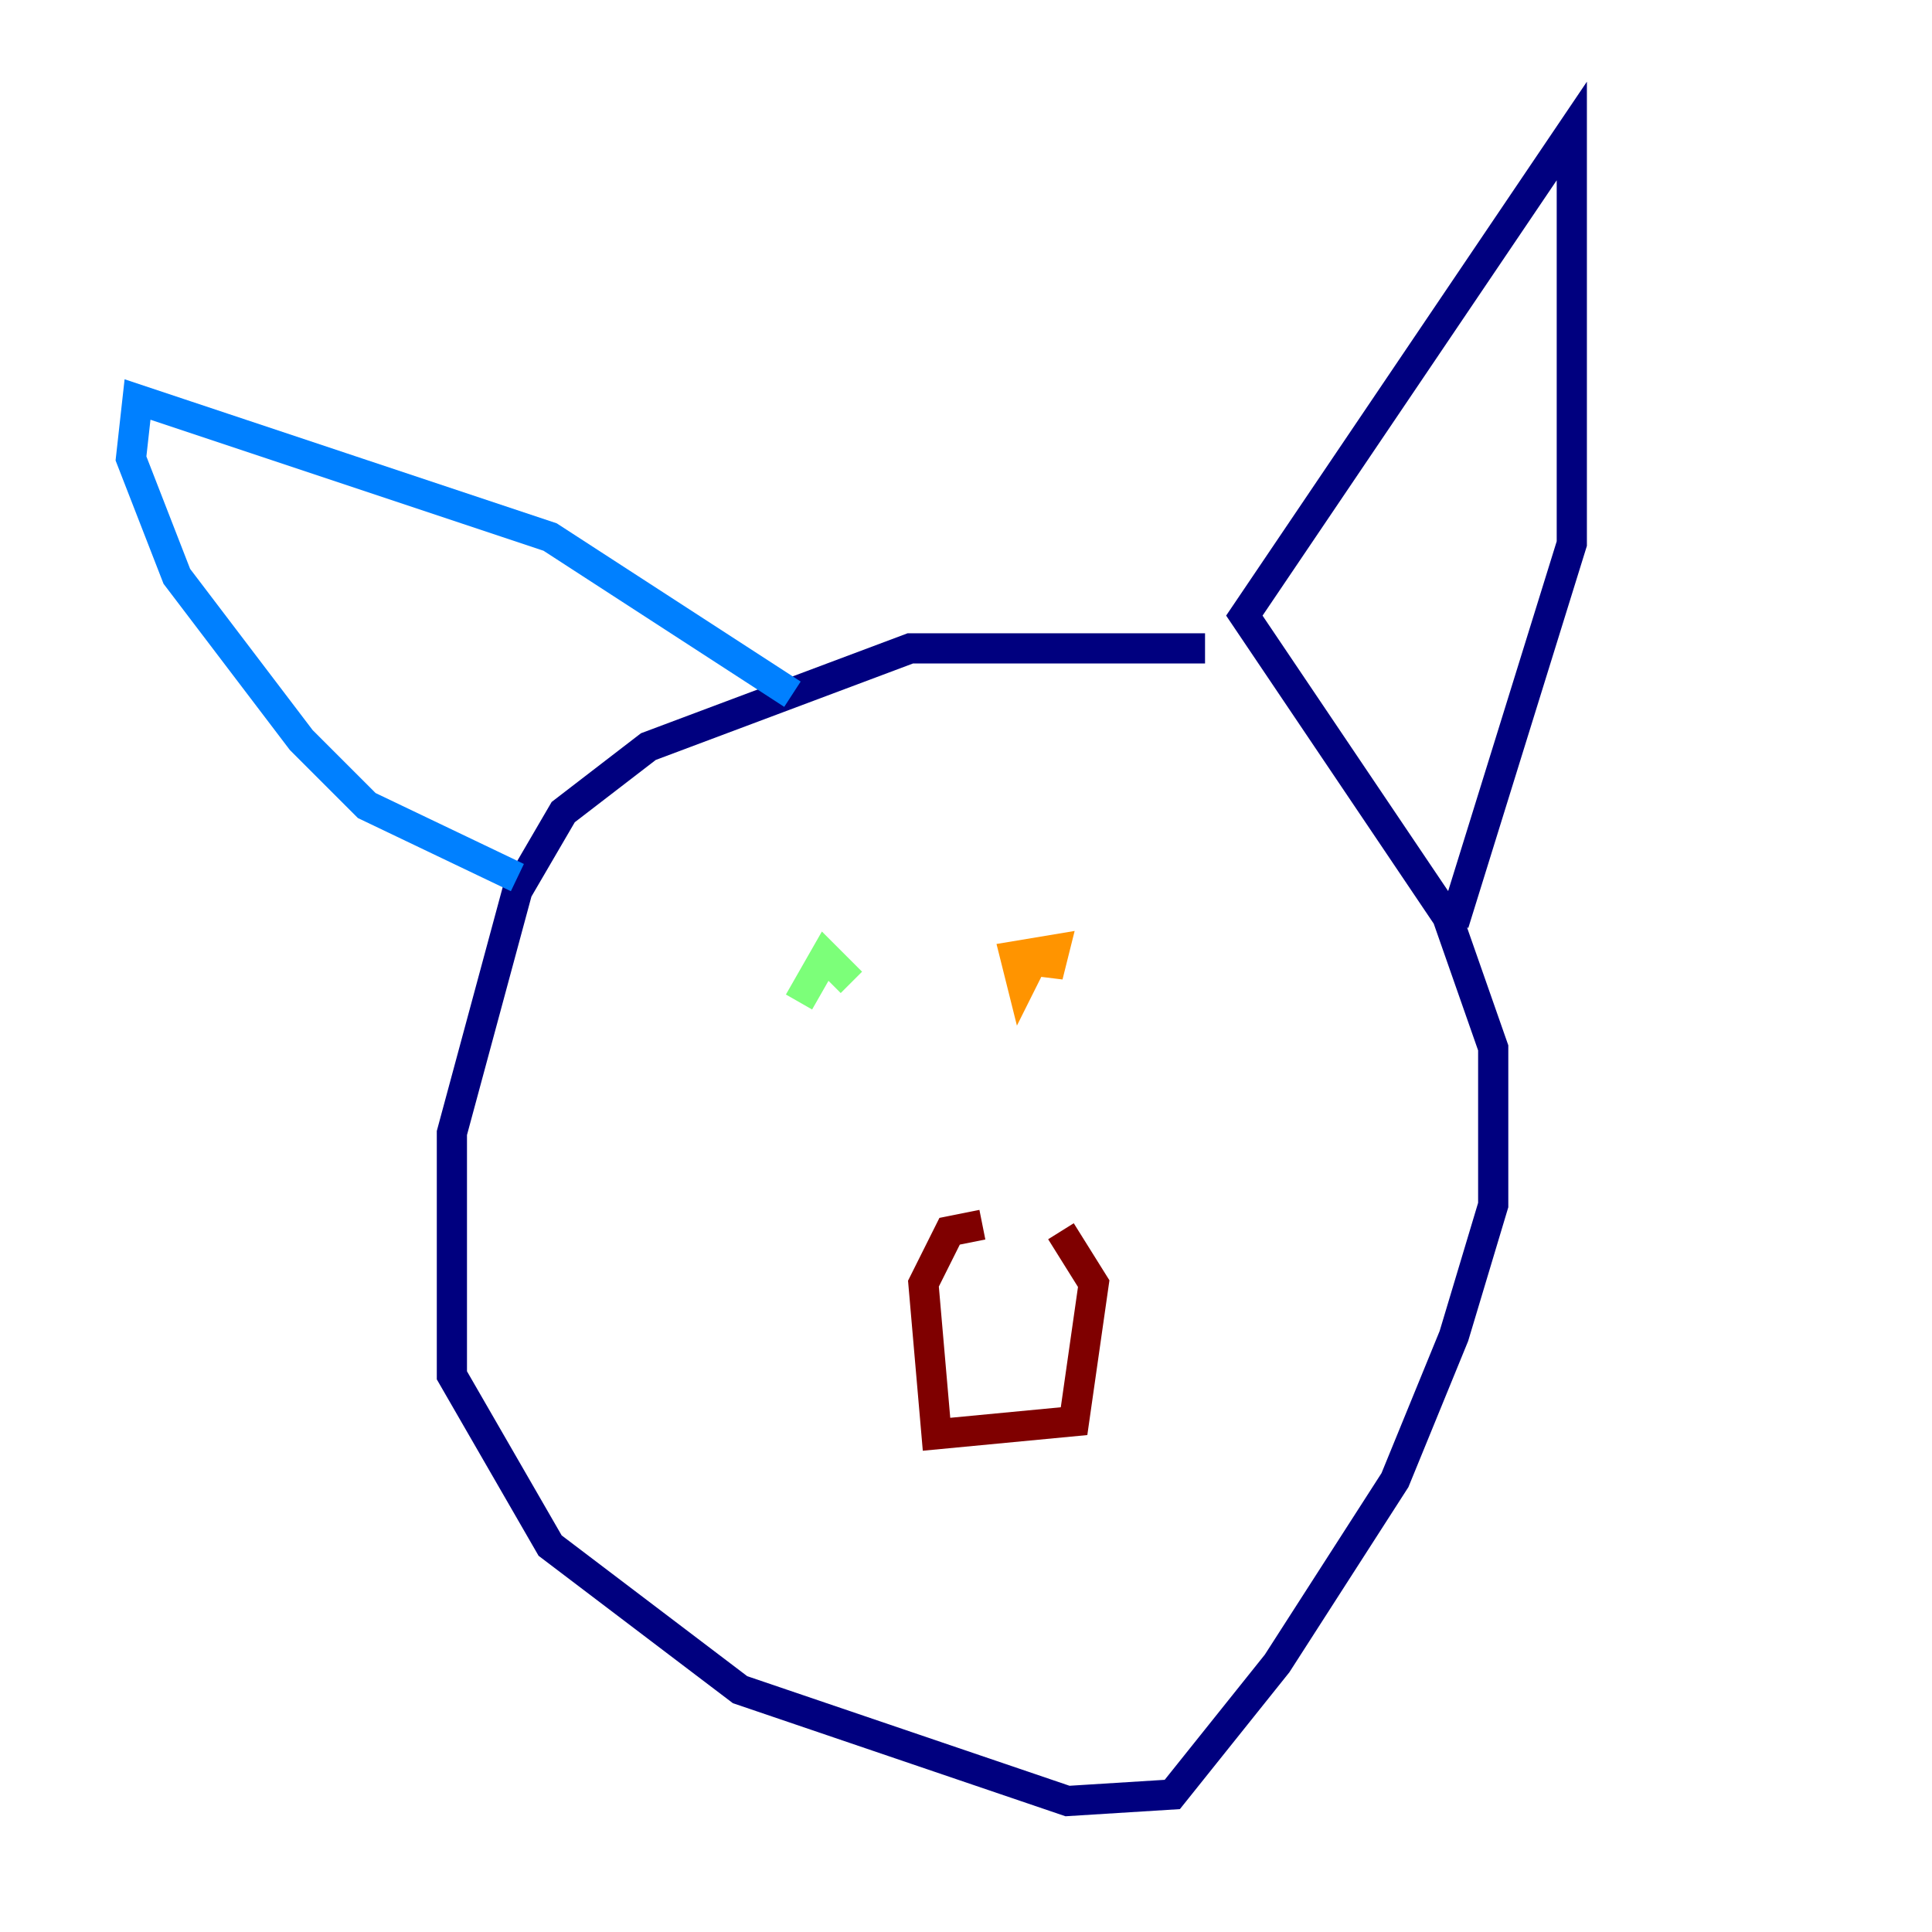 <?xml version="1.0" encoding="utf-8" ?>
<svg baseProfile="tiny" height="128" version="1.2" viewBox="0,0,128,128" width="128" xmlns="http://www.w3.org/2000/svg" xmlns:ev="http://www.w3.org/2001/xml-events" xmlns:xlink="http://www.w3.org/1999/xlink"><defs /><polyline fill="none" points="79.837,42.956 60.312,42.956 42.956,49.464 37.315,53.803 34.278,59.01 29.939,75.064 29.939,91.119 36.447,102.4 49.031,111.946 70.725,119.322 77.668,118.888 84.61,110.21 92.42,98.061 96.325,88.515 98.929,79.837 98.929,69.424 95.891,60.746 82.441,40.786 104.136,8.678 104.136,36.014 96.325,61.18" stroke="#00007f" stroke-width="2" /><polyline fill="none" points="52.502,45.993 36.447,35.58 9.112,26.468 8.678,30.373 11.715,38.183 19.959,49.031 24.298,53.37 34.278,58.142" stroke="#0080ff" stroke-width="2" /><polyline fill="none" points="52.936,66.386 54.671,63.349 56.407,65.085" stroke="#7cff79" stroke-width="2" /><polyline fill="none" points="69.424,62.915 69.424,64.651 69.858,62.915 67.254,63.349 67.688,65.085 68.556,63.349" stroke="#ff9400" stroke-width="2" /><polyline fill="none" points="65.085,81.139 62.915,81.573 61.18,85.044 62.047,95.024 71.159,94.156 72.461,85.044 70.291,81.573" stroke="#7f0000" stroke-width="2" /></svg>